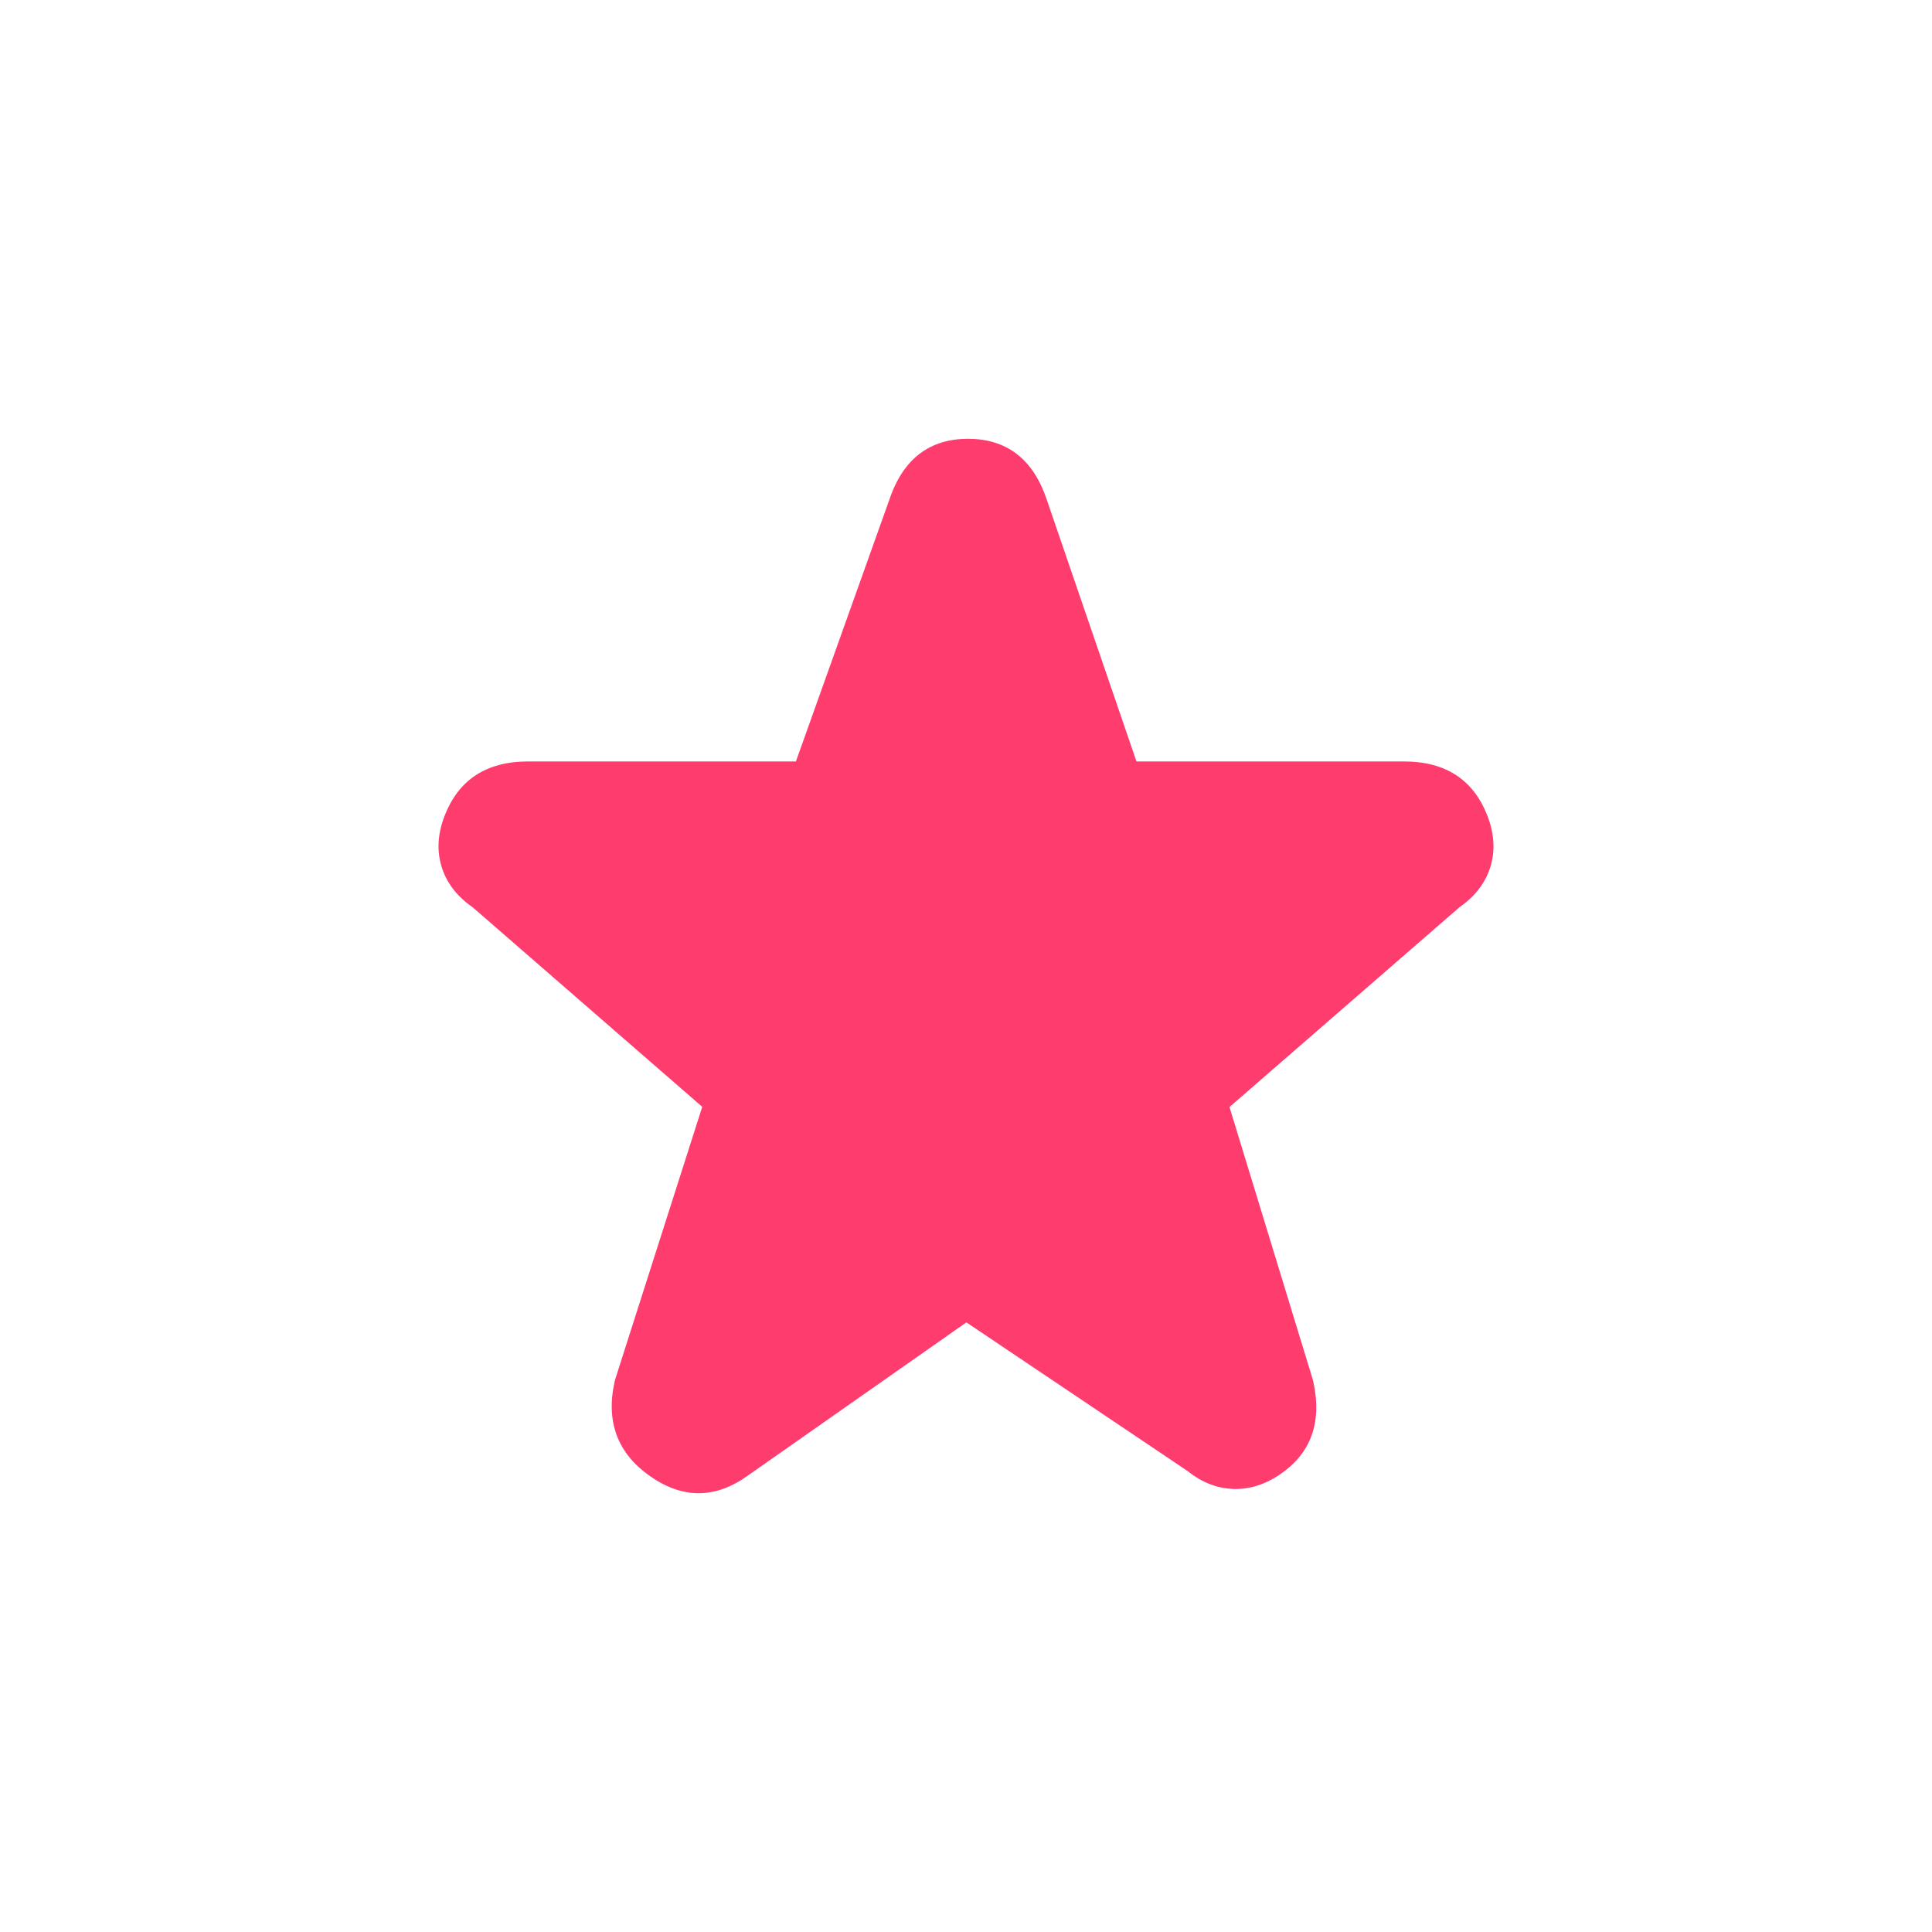 <svg clip-rule="evenodd" fill-rule="evenodd" stroke-linejoin="round" stroke-miterlimit="2" viewBox="0 0 48 48" xmlns="http://www.w3.org/2000/svg"><path fill="rgb(255, 60, 110)" d="m24.01 32.854-5.428 3.805c-.811.584-1.628.587-2.45.003-.784-.558-1.085-1.332-.862-2.336l.021-.077 2.156-6.75-5.704-4.958c-.402-.278-.645-.614-.763-.979-.125-.384-.12-.818.068-1.299.341-.874 1.017-1.345 2.073-1.345h6.653l2.324-6.51c.35-1.037 1.027-1.506 1.953-1.506.929 0 1.608.473 1.955 1.512l2.229 6.504h6.644c1.056 0 1.732.471 2.073 1.345.187.481.193.915.068 1.299-.118.364-.36.7-.758.976l-5.716 4.966 2.065 6.756.018.069c.227 1.039-.083 1.794-.823 2.299-.401.273-.802.381-1.187.364-.375-.017-.75-.153-1.109-.441z"/></svg>